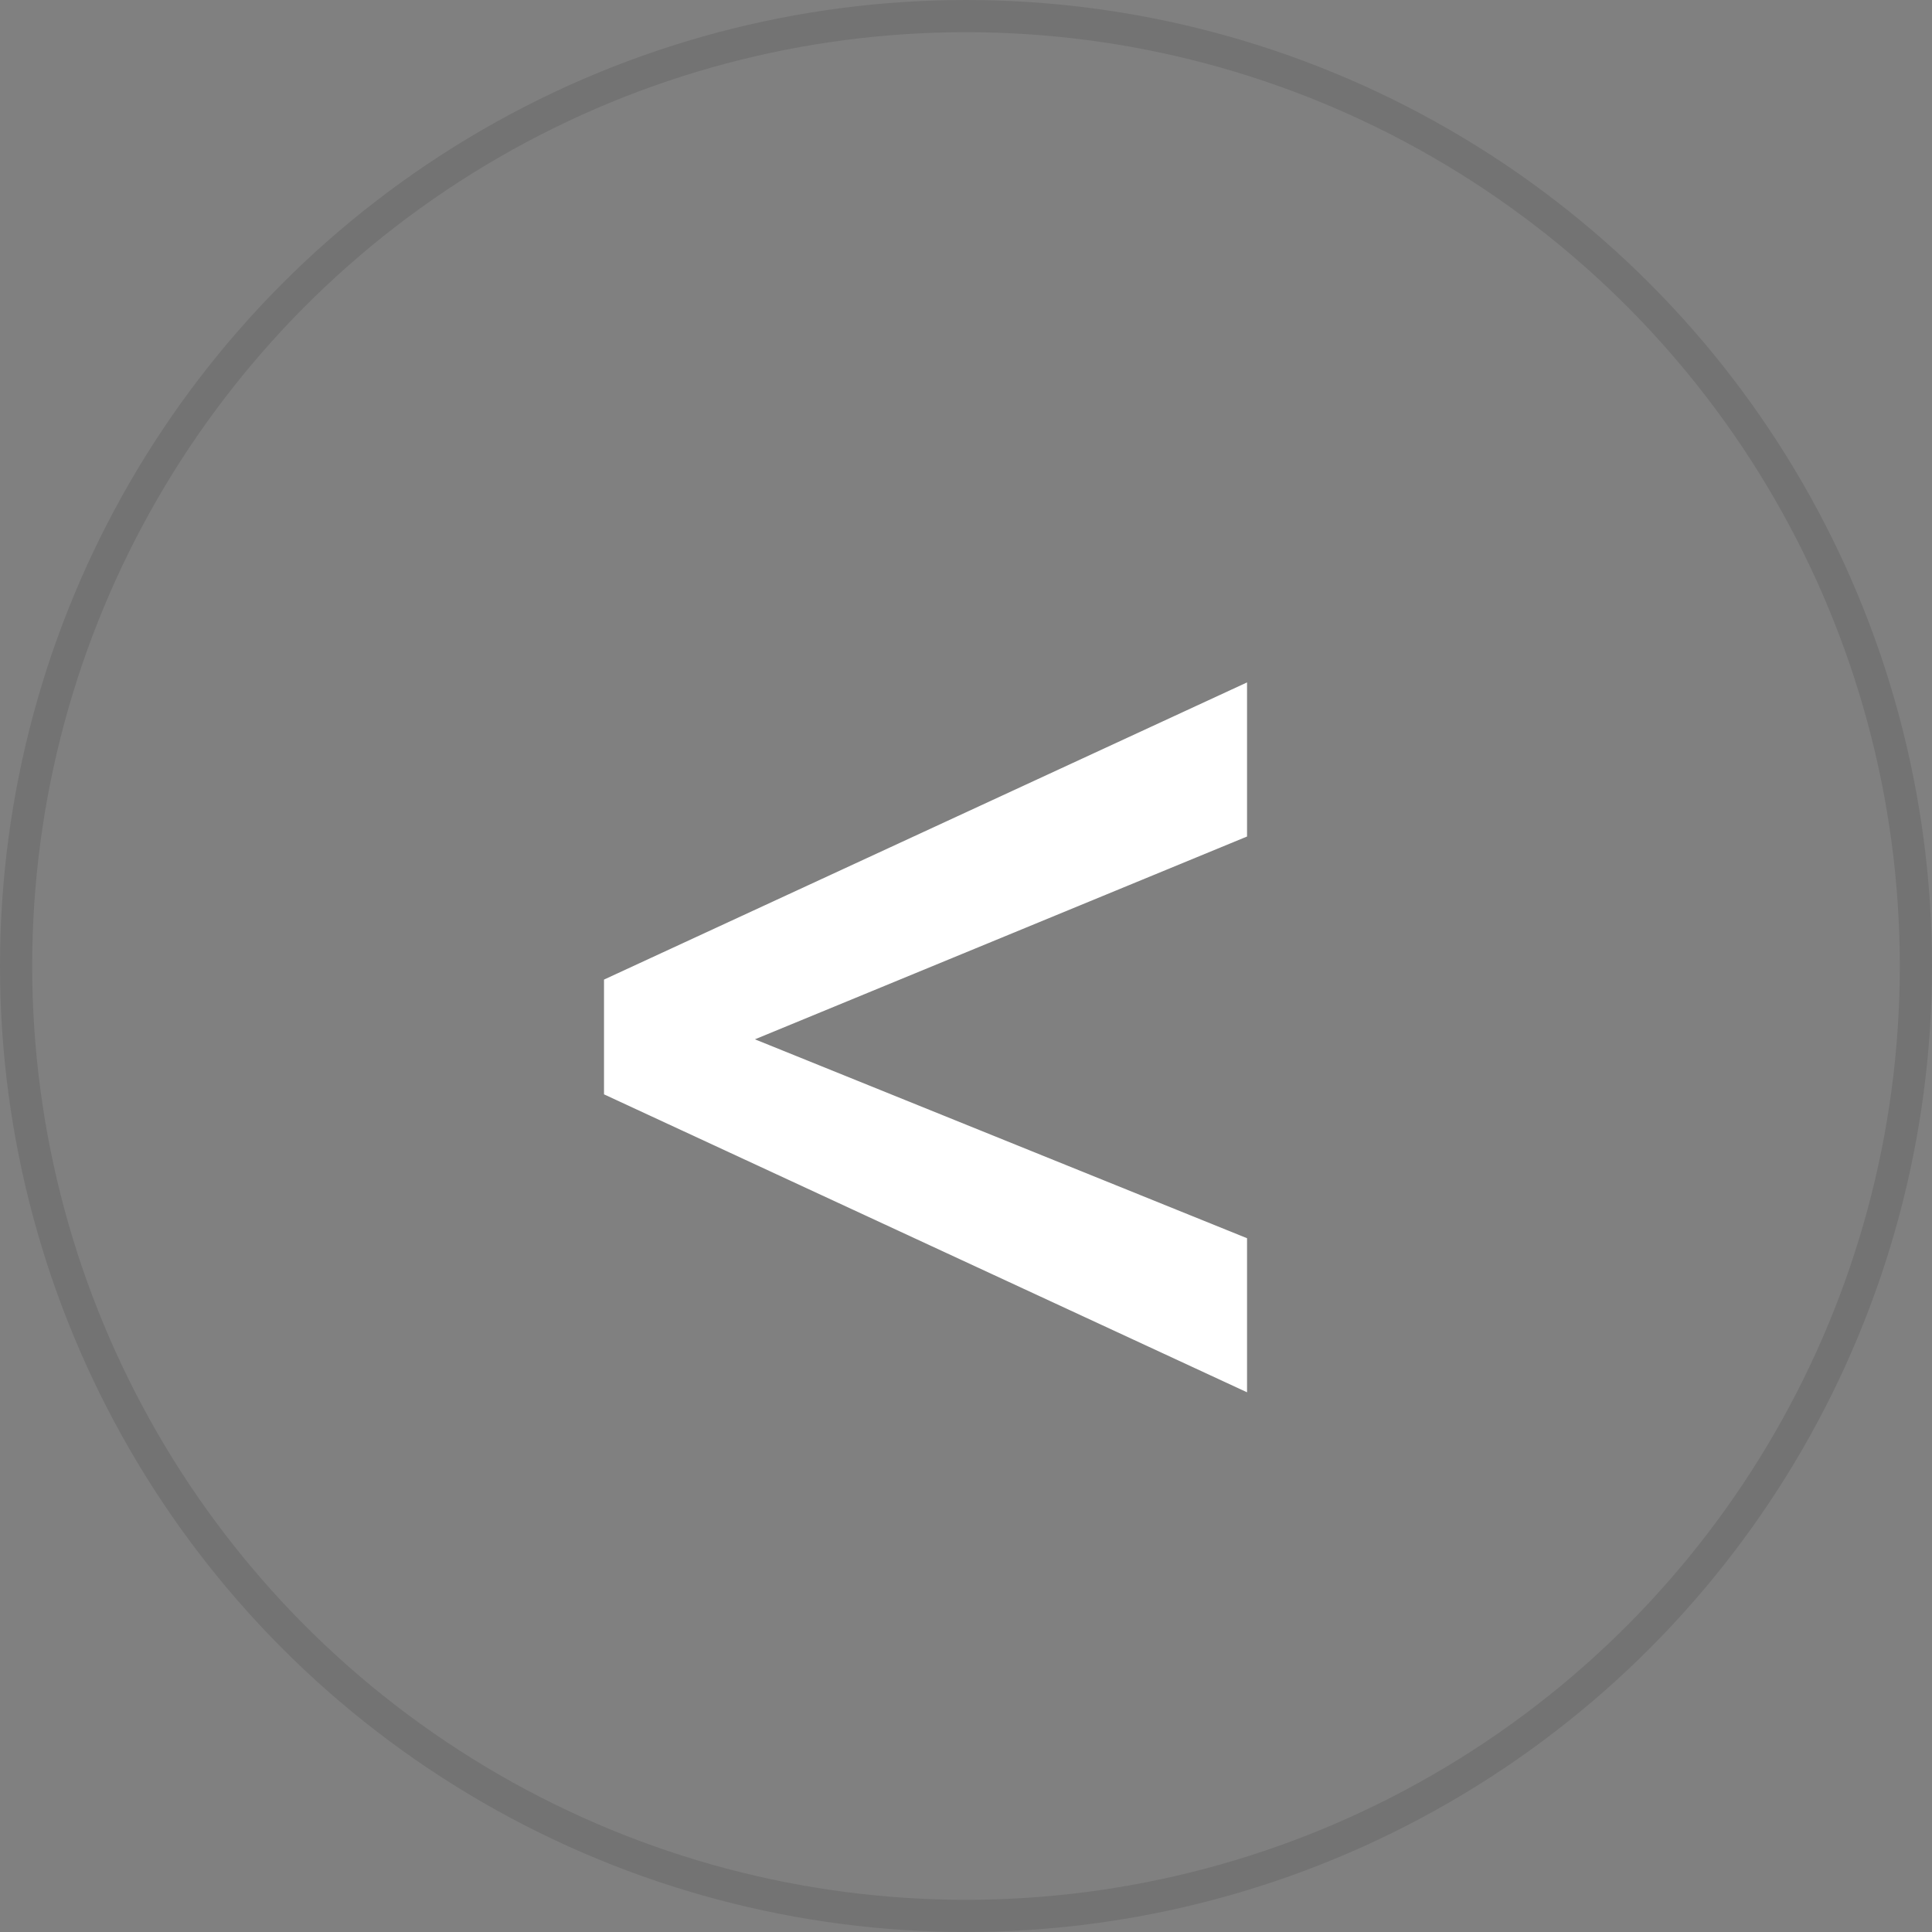 <svg width="60" height="60" viewBox="0 0 60 60" fill="none" xmlns="http://www.w3.org/2000/svg">
<rect x="0" y="0" width="60" height="60" fill="#808080" stroke="none"/>
<path d="M23.445 32.277L38.728 38.454V43.239L18.758 33.986V30.422L38.728 21.193V25.979L23.445 32.277Z" fill="white"/>
<circle r="29.5" transform="matrix(-1 0 0 1 30 30)" stroke="black" stroke-opacity="0.1"/>
</svg>
